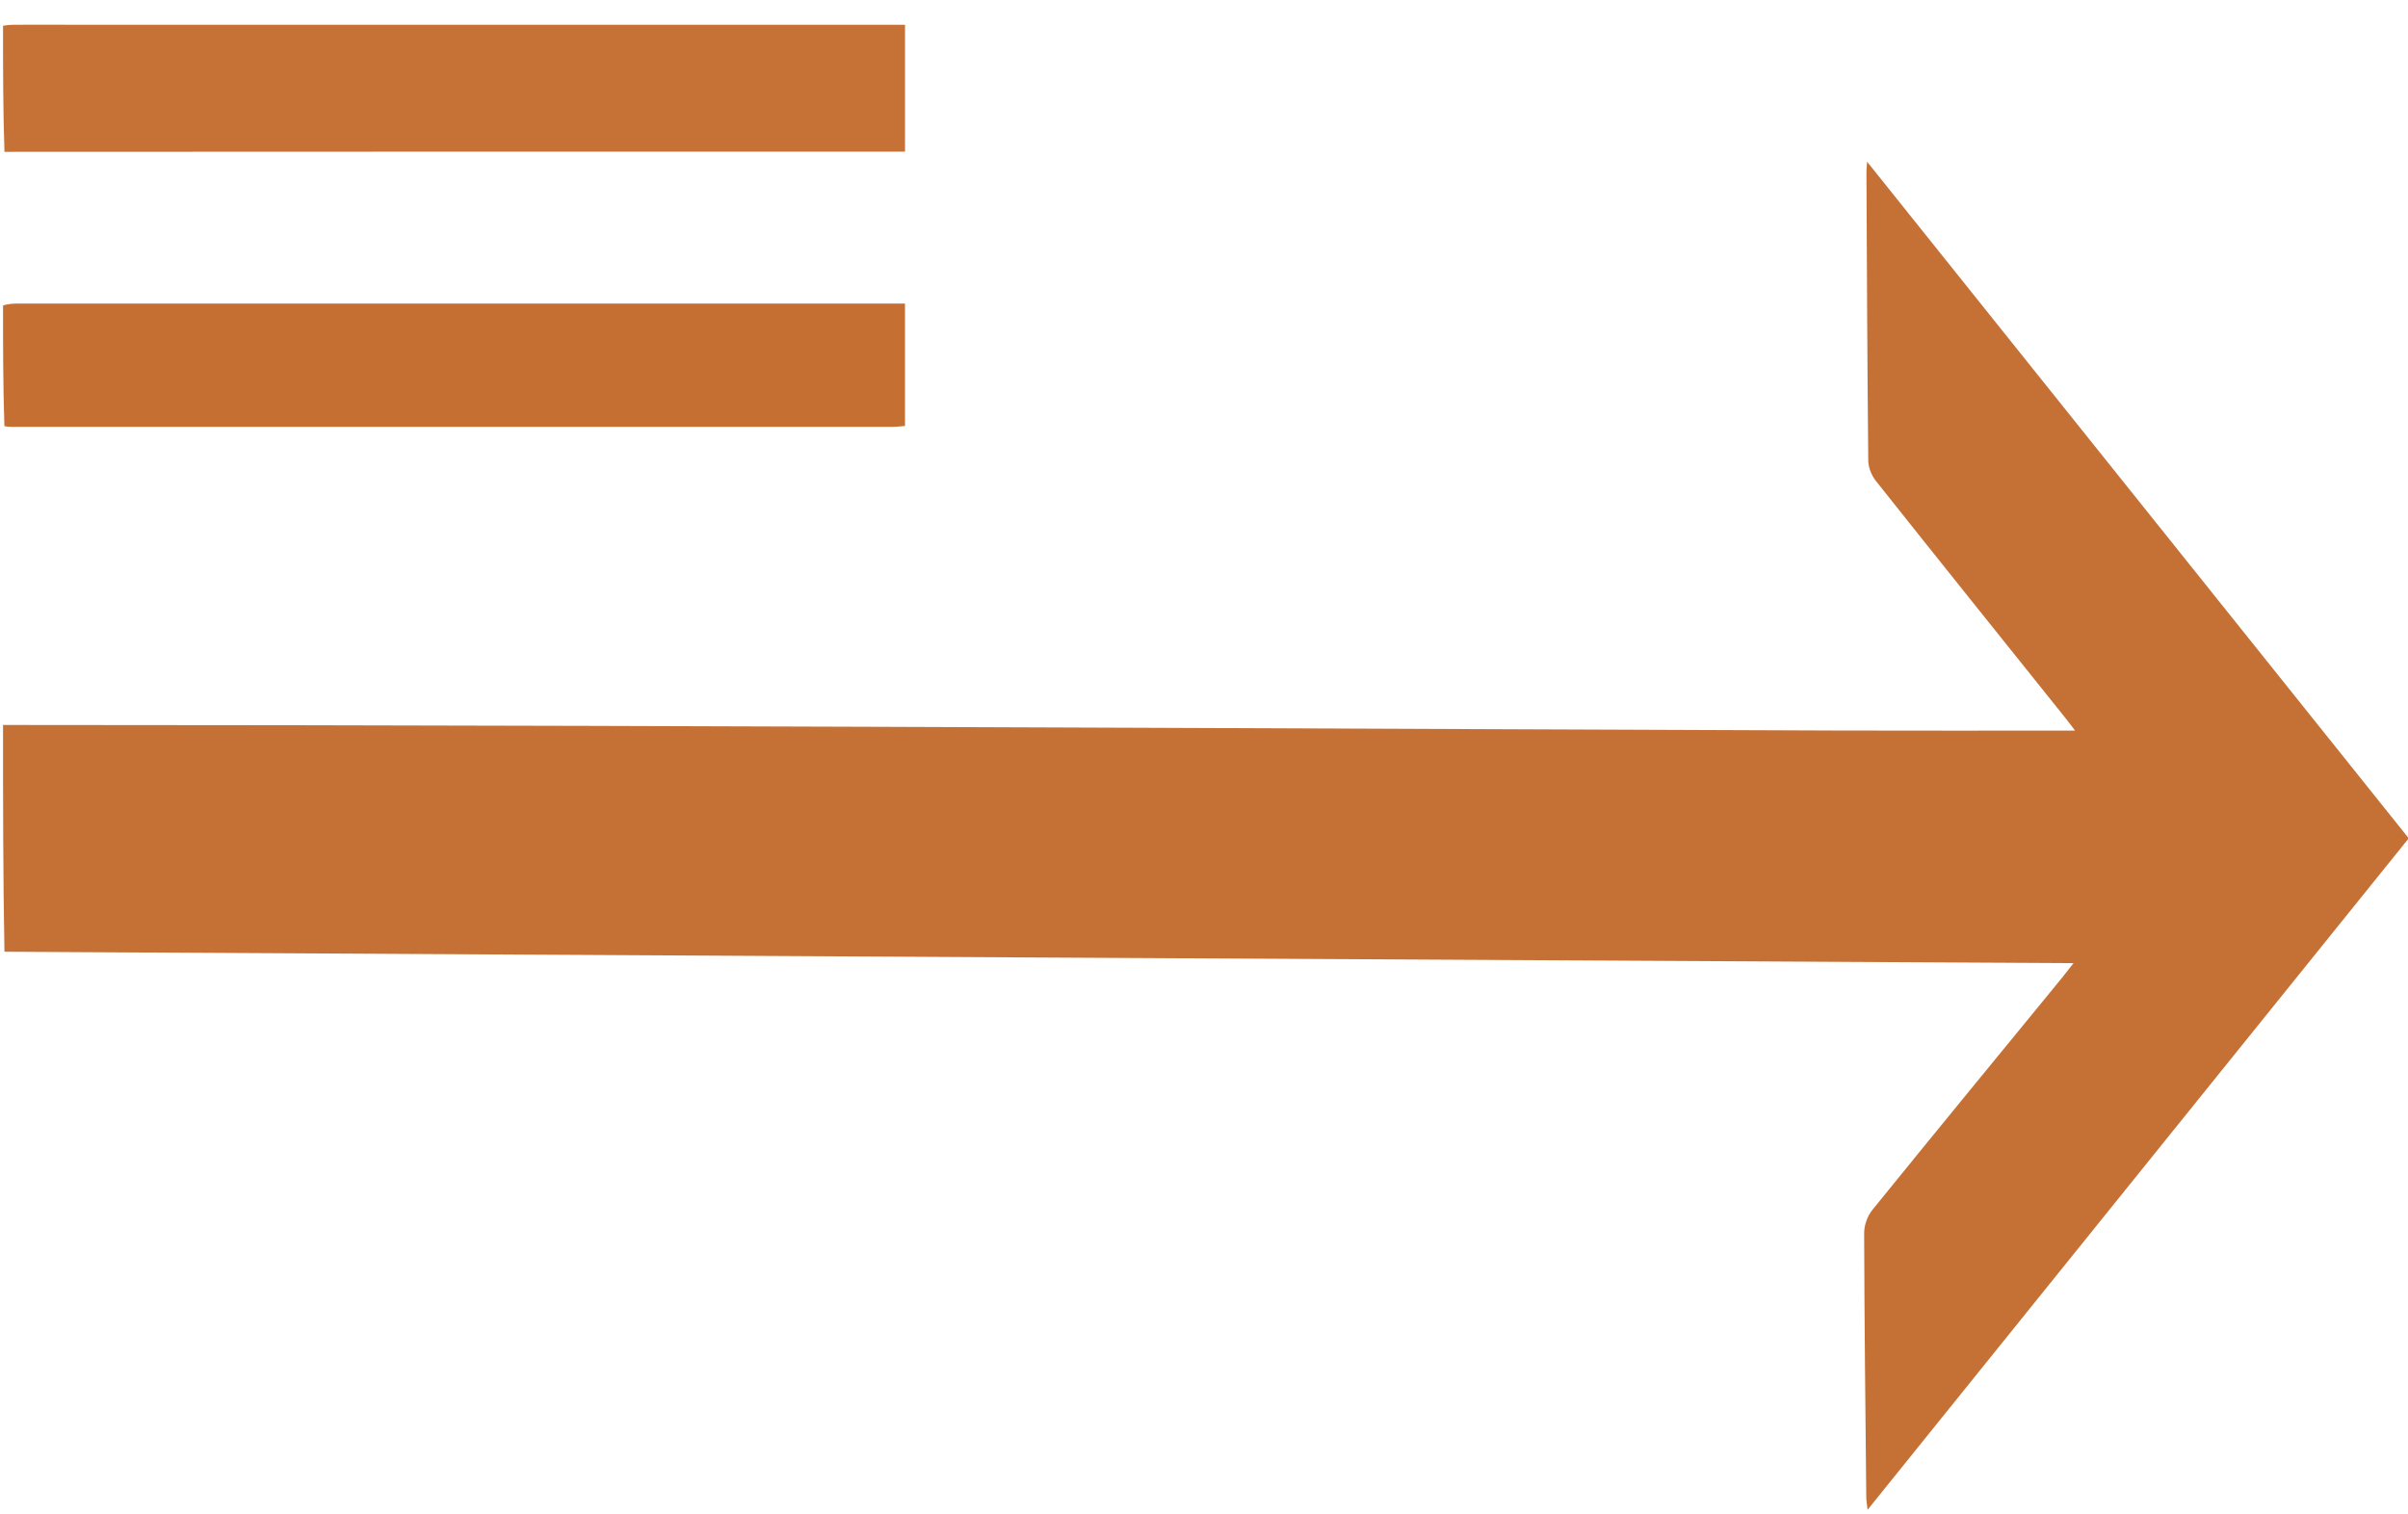 <svg version="1.1" id="Layer_1" xmlns="http://www.w3.org/2000/svg" xmlns:xlink="http://www.w3.org/1999/xlink" x="0px" y="0px"
	 width="100%" viewBox="0 0 792 498" enable-background="new 0 0 792 498" xml:space="preserve">
<path fill="#C57034" opacity="1" stroke="none" 
	d="
M1,238.469 
	C129.326,238.477 257.652,238.947 385.978,239.435 
	C458.807,239.712 531.636,240.047 604.465,240.3 
	C630.294,240.39 656.123,240.314 682.499,240.314 
	C681.486,238.992 680.47,237.614 679.402,236.279 
	C658.575,210.266 637.707,184.285 616.984,158.189 
	C615.565,156.401 614.503,153.77 614.48,151.518 
	C614.155,119.855 614.038,88.189 613.878,56.524 
	C613.875,55.879 613.96,55.233 614.099,53.2 
	C673.821,127.809 732.859,201.563 792.243,275.749 
	C733.114,349.124 673.996,422.485 614.259,496.615 
	C614.042,494.639 613.835,493.594 613.825,492.548 
	C613.54,463.552 613.206,434.556 613.128,405.559 
	C613.121,403.021 614.205,399.988 615.805,398.013 
	C636.465,372.506 657.311,347.151 678.105,321.753 
	C679.139,320.49 680.128,319.19 681.995,316.819 
	C454.597,315.58 228.264,314.346 1.466,313.056 
	C1,288.312 1,263.625 1,238.469 
z"/>
<path fill="#C67135" opacity="1" stroke="none" 
	d="
M1,8.469 
	C3.163,8.049 5.327,8.141 7.49,8.141 
	C102.13,8.148 196.771,8.147 291.411,8.147 
	C293.382,8.147 295.353,8.147 297.663,8.147 
	C297.663,22.069 297.663,35.632 297.663,49.879 
	C199.077,49.879 100.504,49.879 1.465,49.939 
	C1,36.312 1,22.625 1,8.469 
z"/>
<path fill="#C56F33" opacity="1" stroke="none" 
	d="
M1,100.469 
	C2.663,99.949 4.326,99.853 5.989,99.853 
	C101.282,99.846 196.575,99.846 291.868,99.846 
	C293.684,99.846 295.5,99.846 297.657,99.846 
	C297.657,113.341 297.657,126.564 297.657,140.119 
	C296.314,140.219 295.039,140.397 293.765,140.397 
	C196.972,140.407 100.18,140.404 3.388,140.399 
	C2.889,140.398 2.39,140.35 1.446,140.162 
	C1,126.979 1,113.958 1,100.469 
z"/>
</svg>